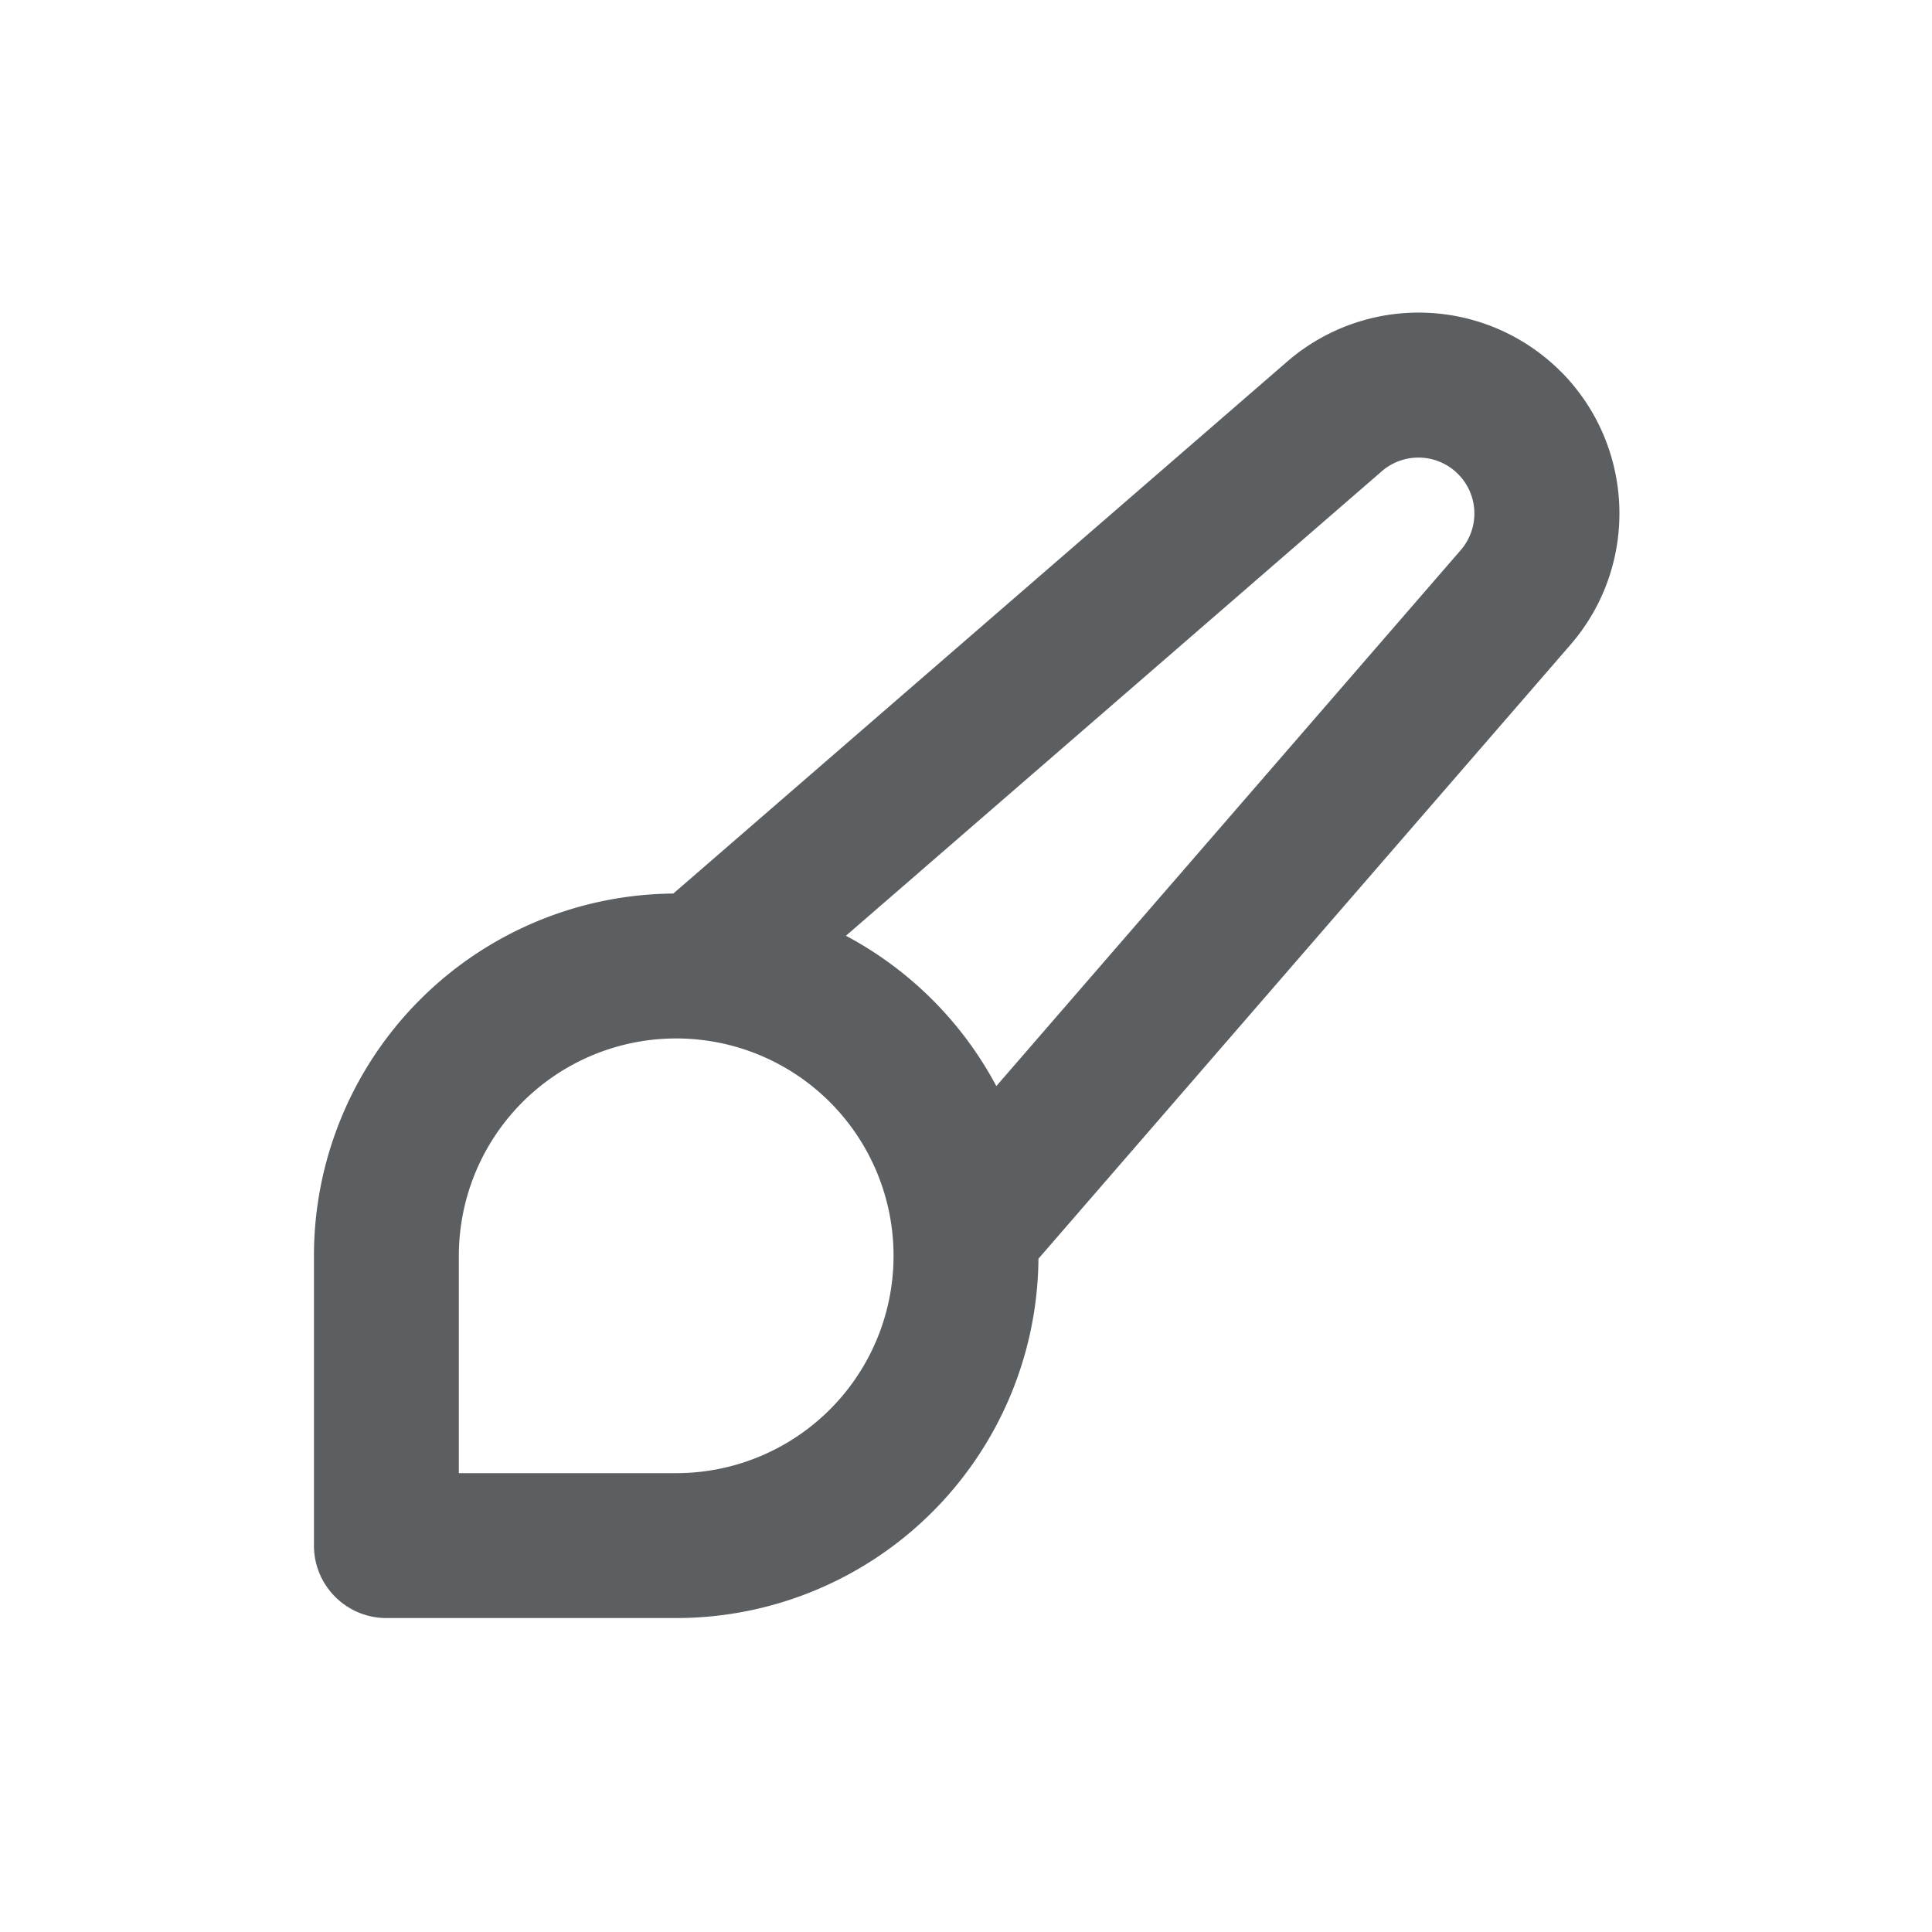 <svg viewBox="0 0 20 20" xmlns="http://www.w3.org/2000/svg"><path fill-rule="evenodd" d="M16.155 3.844a2.079 2.079 0 0 0-2.831-.1l-6.354 5.506a3.75 3.75 0 0 0-3.72 3.75v3c0 .414.336.75.75.75h3a3.75 3.75 0 0 0 3.75-3.72l5.506-6.354c.715-.824.67-2.06-.1-2.832Zm-5.841 7.399 4.809-5.55a.579.579 0 0 0-.817-.816l-5.549 4.81a3.768 3.768 0 0 1 1.557 1.556Zm-3.314-.493a2.25 2.25 0 0 1 0 4.5h-2.25v-2.25a2.25 2.25 0 0 1 2.25-2.25Z" fill="#5C5F62"/></svg>